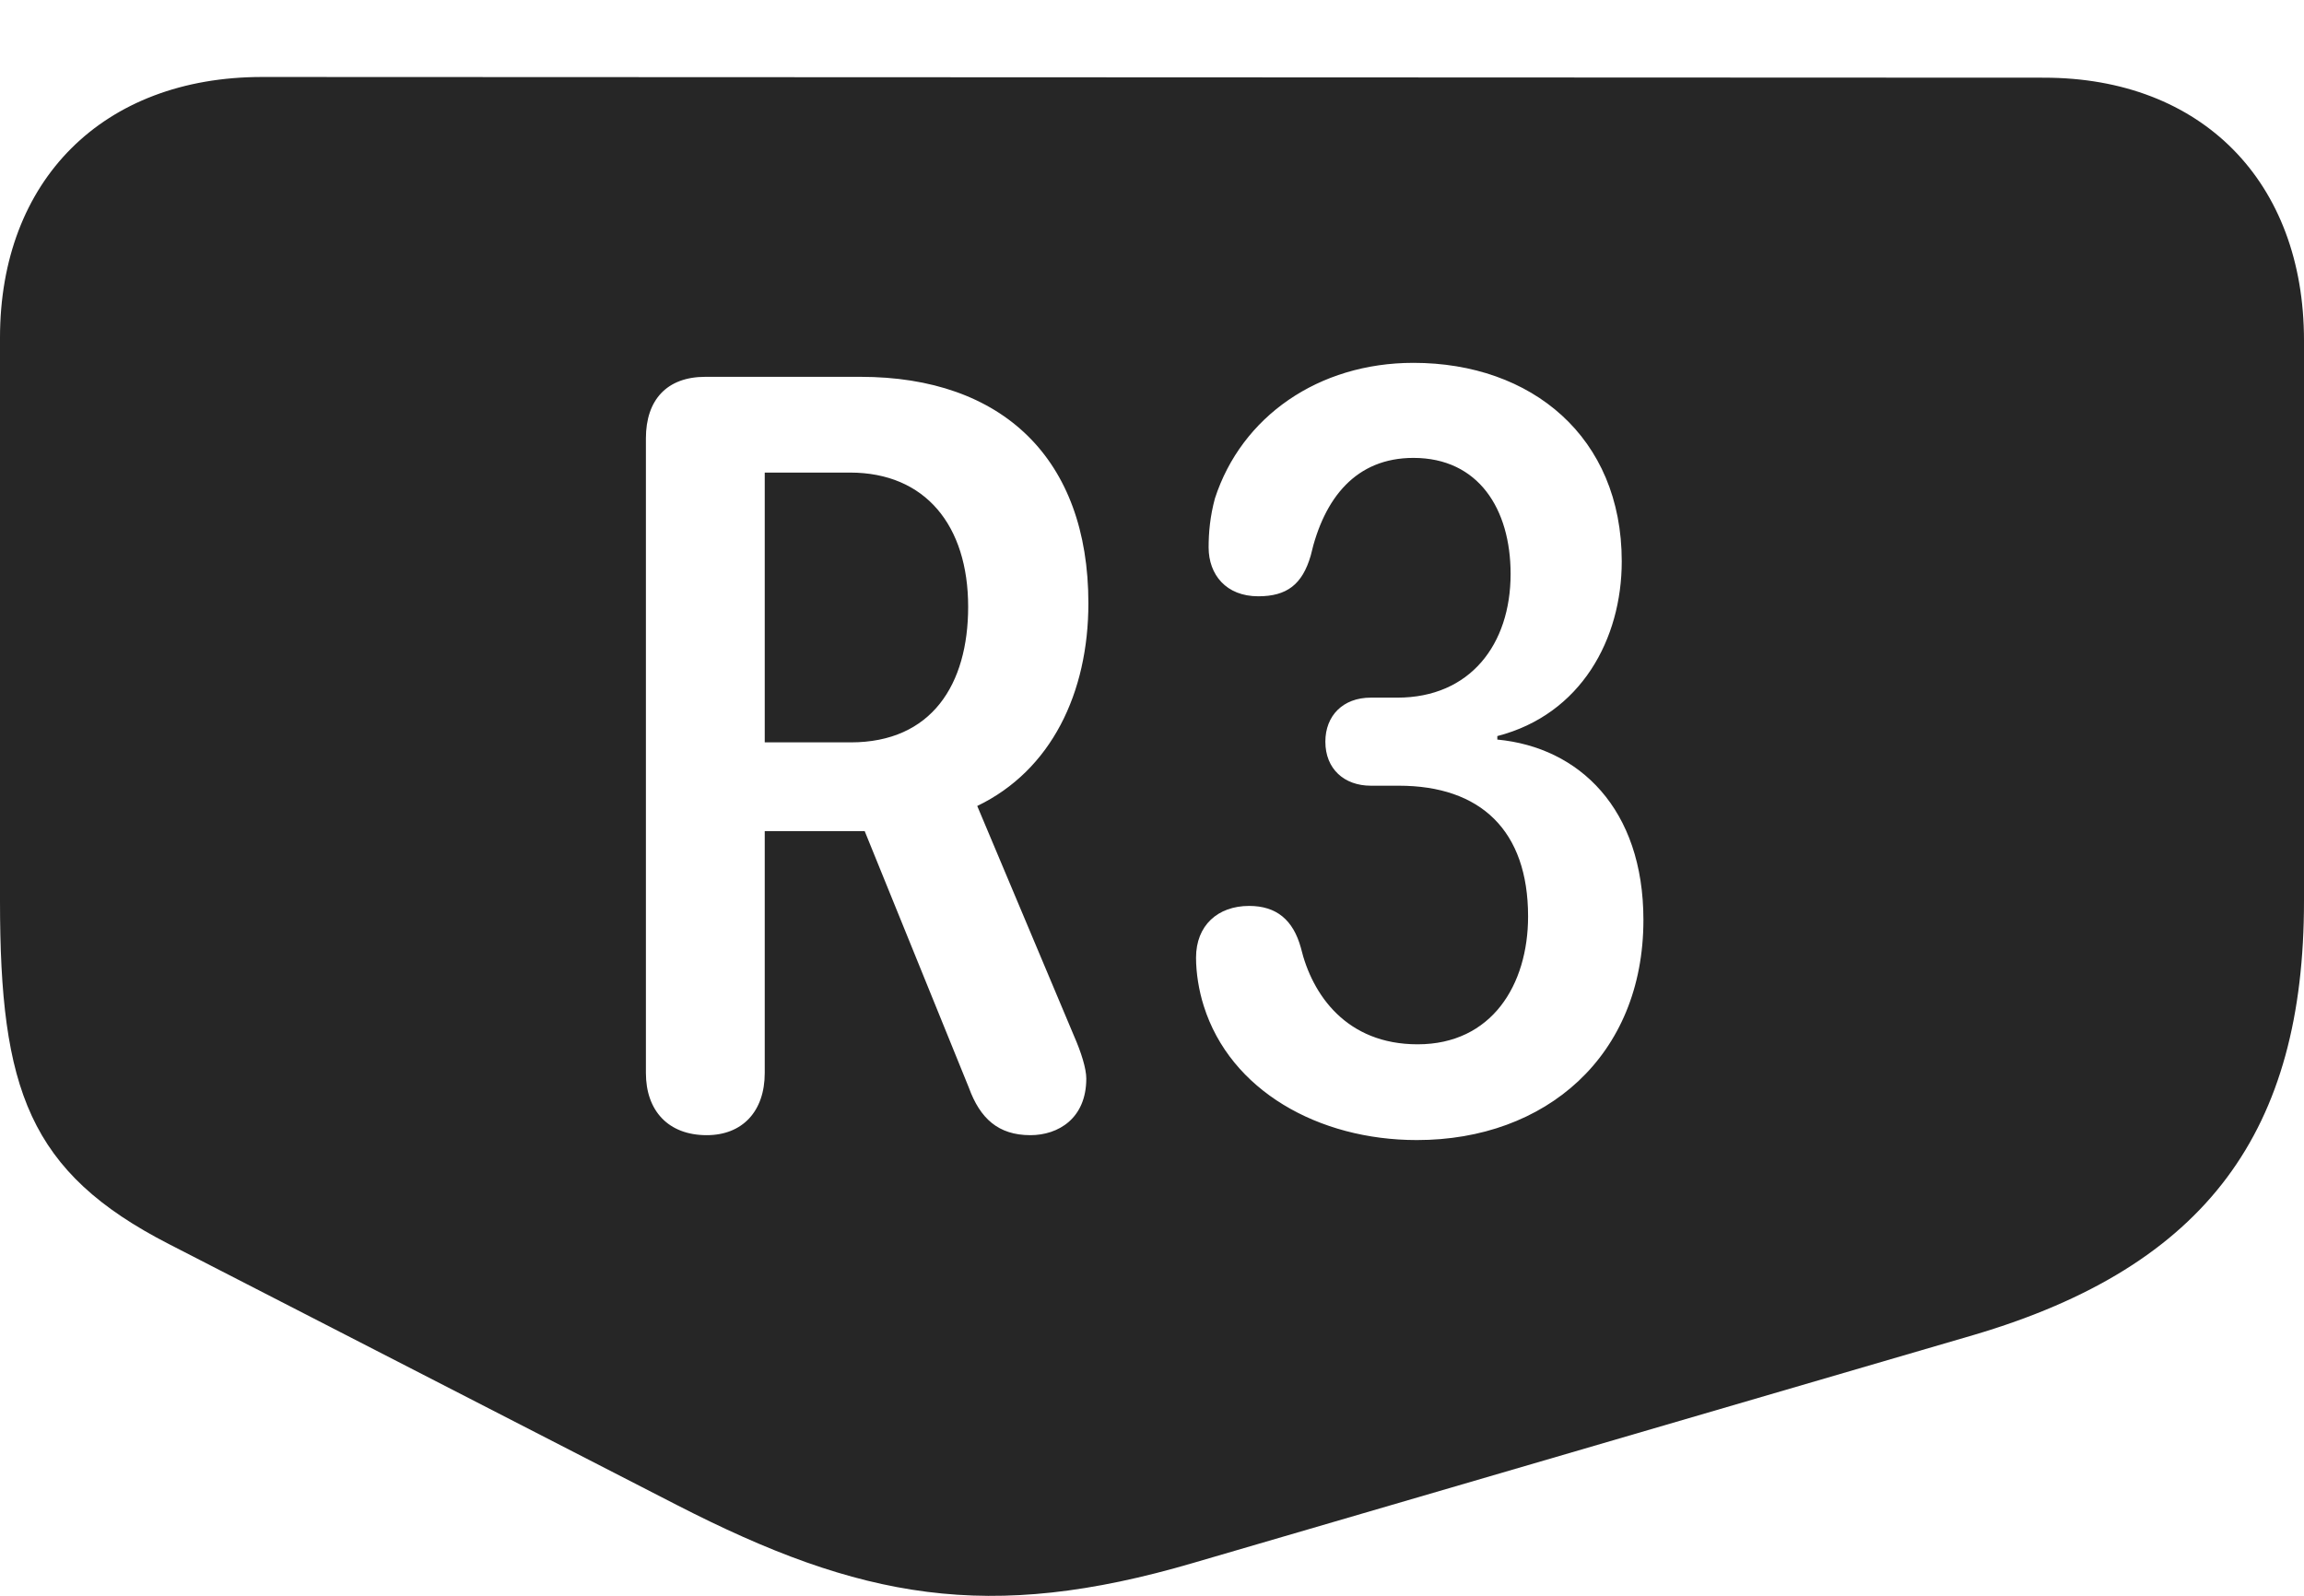 <?xml version="1.0" encoding="UTF-8"?>
<!--Generator: Apple Native CoreSVG 326-->
<!DOCTYPE svg
PUBLIC "-//W3C//DTD SVG 1.1//EN"
       "http://www.w3.org/Graphics/SVG/1.1/DTD/svg11.dtd">
<svg version="1.1" xmlns="http://www.w3.org/2000/svg" xmlns:xlink="http://www.w3.org/1999/xlink" viewBox="0 0 824 570.819">
 <g>
  <rect height="570.819" opacity="0" width="824" x="0" y="0"/>
  <path d="M731 27.785C787.5 27.785 824 65.035 824 121.785L824 322.285C824 404.035 789.75 452.785 705.75 477.535L426.75 559.035C353.5 580.535 307.75 572.035 242 538.285L60.5 445.035C10.25 419.285 0 389.535 0 322.285L0 120.785C0 64.535 36.75 27.535 93.75 27.535ZM434.5 178.285C432.75 184.785 432.25 190.535 432.25 195.785C432.25 205.535 438.5 213.285 450 213.285C460.25 213.285 465.75 209.035 468.75 198.785C473.5 178.035 485 163.785 505.5 163.785C528.75 163.785 540.25 182.035 540.25 205.285C540.25 230.535 525.75 249.535 499.75 249.535L490.25 249.535C480.25 249.535 474 256.035 474 265.285C474 275.035 480.75 281.035 490.25 281.035L500.25 281.035C529.5 281.035 546.5 297.035 546.5 327.785C546.5 352.285 533.5 373.535 507 373.535C481.5 373.535 469.25 355.785 465.25 339.035C462.5 329.035 456.5 324.035 446.75 324.035C435.5 324.035 427.75 331.035 427.75 342.535C427.75 348.035 428.75 354.285 430.5 359.785C440 390.035 471.5 407.785 506.75 407.785C552.75 407.785 587.75 377.785 587.75 329.035C587.75 289.285 564.75 267.285 535.5 264.535L535.5 263.285C565.5 255.535 580 228.535 580 200.785C580 156.285 547.75 129.785 505.5 129.785C471.5 129.785 444 149.035 434.5 178.285ZM252.25 134.785C238.5 134.785 231 143.035 231 156.785L231 383.785C231 397.285 239 406.035 252.75 406.035C265.5 406.035 273.5 397.535 273.5 383.785L273.5 297.285L309.25 297.285L346.5 389.035C350.5 400.035 357 406.035 368.5 406.035C378.5 406.035 388.5 400.035 388.5 385.785C388.5 382.285 386.75 376.535 384 370.285L349.5 288.285C376 275.535 389.25 247.785 389.25 215.785C389.25 164.035 358.5 134.785 307.75 134.785ZM346.25 217.035C346.25 244.785 333.25 265.535 304.25 265.535L273.5 265.535L273.5 169.035L304 169.035C331 169.035 346.25 188.035 346.25 217.035Z" fill="black" fill-opacity="0.85"/>
 </g>
</svg>
